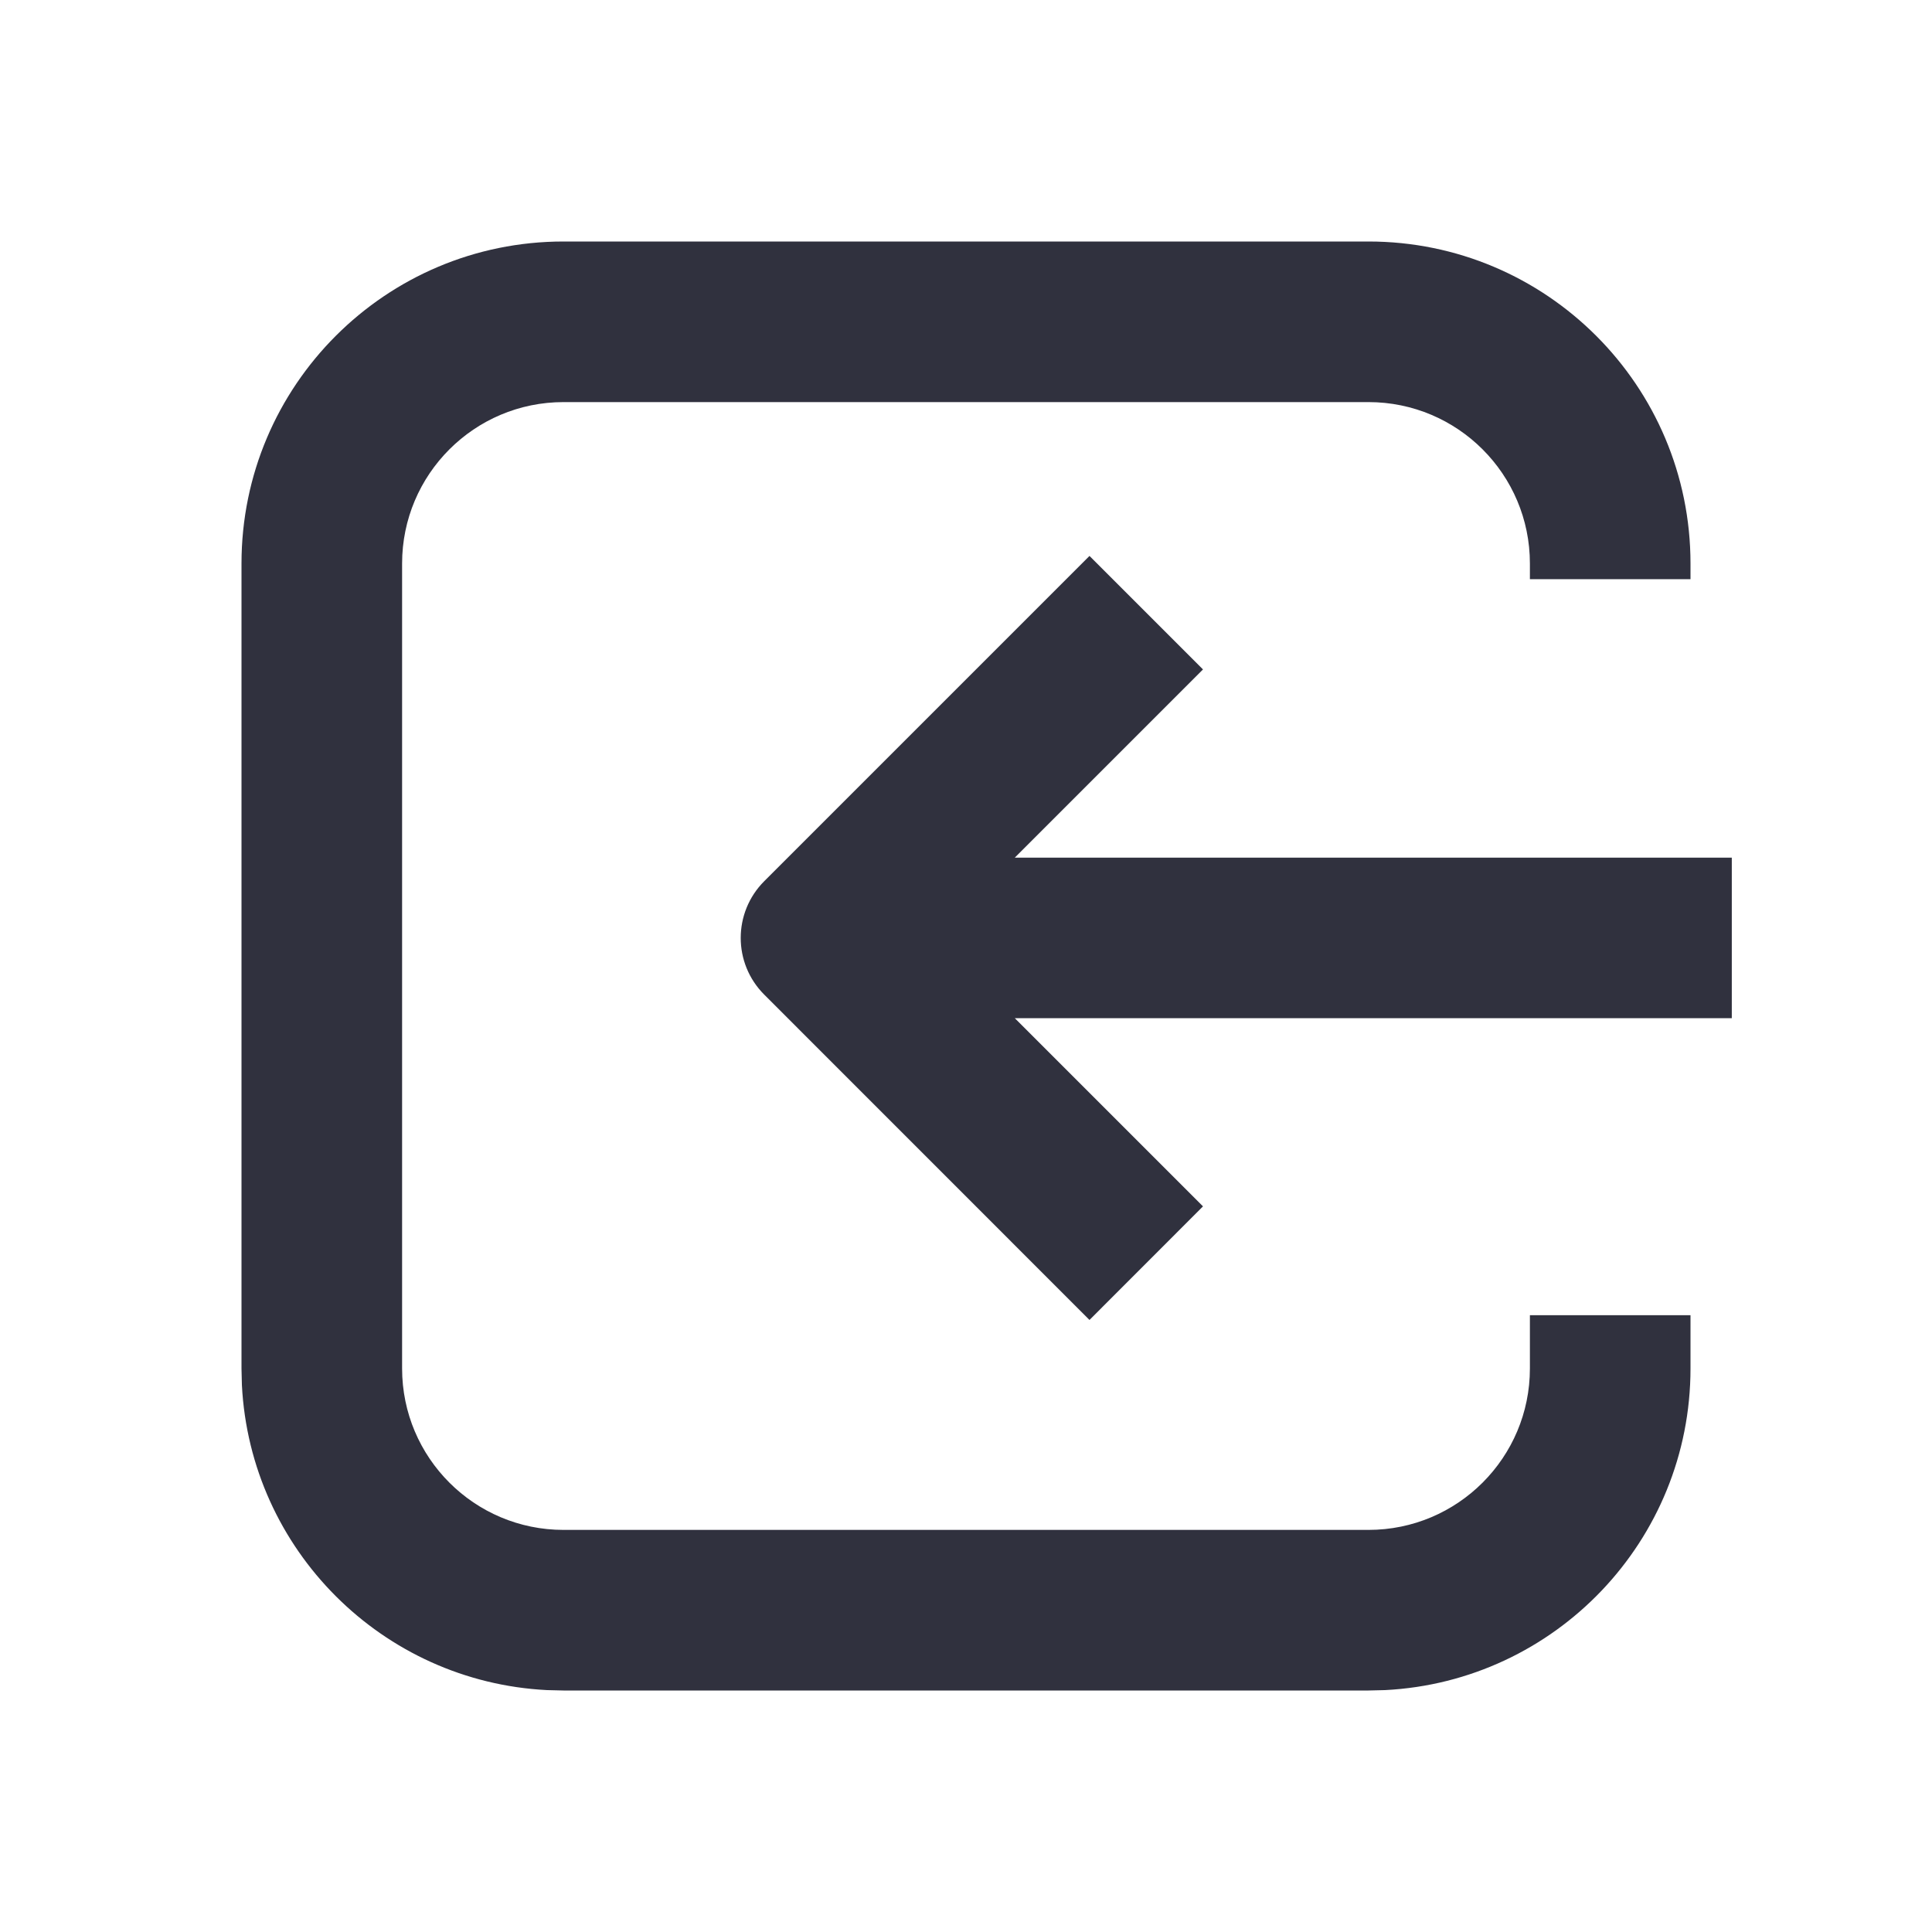 <svg width="24" height="24" viewBox="0 0 24 24" fill="none" xmlns="http://www.w3.org/2000/svg">
<path d="M17 3C19.209 3 21 4.791 21 7V7.195H19.005V7C19.005 5.893 18.107 4.995 17 4.995H7C5.893 4.995 4.995 5.893 4.995 7V17C4.995 18.107 5.893 19.005 7 19.005H17C18.107 19.005 19.005 18.107 19.005 17V16.338H21V17C21 19.14 19.319 20.888 17.206 20.995L17 21H7L6.794 20.995C4.749 20.891 3.109 19.251 3.005 17.206L3 17V7C3 4.791 4.791 3 7 3H17Z" fill="#30313E"/>
<path d="M13.534 6.906L14.944 8.316L12.606 10.654H21.513V12.648H12.606L14.944 14.986L13.534 16.397L9.494 12.356C9.104 11.967 9.104 11.336 9.494 10.946L13.534 6.906Z" fill="#30313E"/>
</svg>
